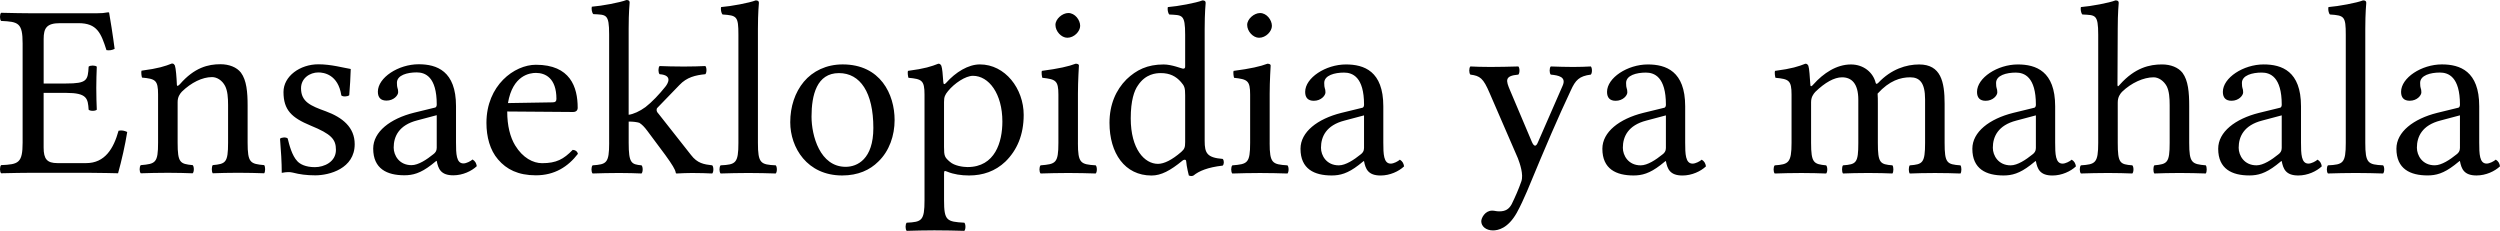 <?xml version="1.0" encoding="UTF-8" standalone="no"?>
<svg
   xmlns:dc="http://purl.org/dc/elements/1.1/"
   xmlns:cc="http://creativecommons.org/ns#"
   xmlns:rdf="http://www.w3.org/1999/02/22-rdf-syntax-ns#"
   xmlns:svg="http://www.w3.org/2000/svg"
   xmlns="http://www.w3.org/2000/svg"
   viewBox="0 0 118.885 10.978"
   enable-background="new 0 0 135 155"
   x="0px"
   y="0px"
   version="1.1"
   width="118.885"
   height="10.978"
   xml:space="preserve"
   id="svg3857"><defs
     id="defs495" /><path
     d="m 116.98,5.486 v 1.552 c 0,0.153 -0.071,0.235 -0.165,0.306 -0.306,0.247 -0.706,0.517 -1.035,0.517 -0.588,0 -0.847,-0.47 -0.847,-0.835 0,-0.529 0.247,-1.07 1.117,-1.294 l 0.929,-0.247 z m 0,2.176 c 0.071,0.365 0.188,0.682 0.788,0.682 0.447,0 0.87,-0.2 1.117,-0.435 -0.024,-0.141 -0.071,-0.235 -0.2,-0.318 -0.094,0.082 -0.294,0.188 -0.435,0.188 -0.341,0 -0.353,-0.459 -0.353,-1 v -1.729 c 0,-1.67 -0.917,-1.987 -1.776,-1.987 -0.964,0 -1.94,0.635 -1.94,1.305 0,0.282 0.141,0.423 0.412,0.423 0.341,0 0.553,-0.247 0.553,-0.4 0,-0.082 -0.012,-0.165 -0.035,-0.212 -0.012,-0.035 -0.024,-0.106 -0.024,-0.235 0,-0.365 0.494,-0.494 0.941,-0.494 0.4,0 0.953,0.2 0.953,1.529 0,0.082 -0.035,0.129 -0.071,0.141 l -1.011,0.247 c -1.129,0.282 -1.94,0.905 -1.94,1.705 0,0.964 0.659,1.27 1.482,1.27 0.4,0 0.764,-0.094 1.282,-0.494 l 0.235,-0.188 h 0.024 z m -5.429,-0.87 c 0,0.976 -0.129,1.035 -0.847,1.07 -0.071,0.071 -0.071,0.318 0,0.388 0.412,-0.012 0.847,-0.024 1.317,-0.024 0.47,0 0.917,0.012 1.305,0.024 0.071,-0.071 0.071,-0.318 0,-0.388 -0.717,-0.035 -0.847,-0.094 -0.847,-1.07 v -5.421 c 0,-0.764 0.047,-1.235 0.047,-1.235 0,-0.082 -0.047,-0.118 -0.153,-0.118 -0.294,0.118 -1.176,0.282 -1.646,0.318 -0.024,0.094 0,0.282 0.071,0.353 0.682,0.047 0.753,0.082 0.753,0.964 v 5.139 z m -3.046,-1.305 v 1.552 c 0,0.153 -0.071,0.235 -0.165,0.306 -0.306,0.247 -0.706,0.517 -1.035,0.517 -0.588,0 -0.847,-0.47 -0.847,-0.835 0,-0.529 0.247,-1.07 1.117,-1.294 l 0.929,-0.247 z m 0,2.176 c 0.071,0.365 0.188,0.682 0.788,0.682 0.447,0 0.87,-0.2 1.117,-0.435 -0.024,-0.141 -0.071,-0.235 -0.2,-0.318 -0.094,0.082 -0.294,0.188 -0.435,0.188 -0.341,0 -0.353,-0.459 -0.353,-1 v -1.729 c 0,-1.67 -0.917,-1.987 -1.776,-1.987 -0.964,0 -1.94,0.635 -1.94,1.305 0,0.282 0.141,0.423 0.412,0.423 0.341,0 0.553,-0.247 0.553,-0.4 0,-0.082 -0.012,-0.165 -0.035,-0.212 -0.012,-0.035 -0.024,-0.106 -0.024,-0.235 0,-0.365 0.494,-0.494 0.941,-0.494 0.4,0 0.953,0.2 0.953,1.529 0,0.082 -0.035,0.129 -0.071,0.141 l -1.011,0.247 c -1.129,0.282 -1.94,0.905 -1.94,1.705 0,0.964 0.659,1.27 1.482,1.27 0.4,0 0.764,-0.094 1.282,-0.494 l 0.235,-0.188 h 0.024 z m -7.798,-2.787 c 0,-0.259 0.106,-0.4 0.2,-0.506 0.447,-0.435 1.035,-0.694 1.505,-0.694 0.235,0 0.482,0.165 0.623,0.423 0.118,0.235 0.141,0.553 0.141,0.905 v 1.788 c 0,0.964 -0.118,1.011 -0.729,1.07 -0.059,0.071 -0.059,0.318 0,0.388 0.329,-0.012 0.729,-0.024 1.2,-0.024 0.47,0 0.858,0.012 1.246,0.024 0.059,-0.071 0.059,-0.318 0,-0.388 -0.659,-0.059 -0.788,-0.106 -0.788,-1.07 v -1.752 c 0,-0.647 -0.047,-1.211 -0.318,-1.576 -0.2,-0.259 -0.564,-0.4 -0.976,-0.4 -0.588,0 -1.282,0.153 -1.999,0.953 -0.047,0.047 -0.118,0.165 -0.118,0 l 0.012,-2.646 c 0,-0.764 0.047,-1.235 0.047,-1.235 0,-0.082 -0.047,-0.118 -0.153,-0.118 -0.294,0.118 -1.176,0.282 -1.646,0.318 -0.024,0.094 0,0.282 0.071,0.353 0.612,0.035 0.753,-0.024 0.753,0.964 v 5.139 c 0,0.976 -0.141,1.023 -0.823,1.07 -0.071,0.071 -0.071,0.318 0,0.388 0.388,-0.012 0.823,-0.024 1.294,-0.024 0.447,0 0.823,0.012 1.152,0.024 0.071,-0.071 0.071,-0.318 0,-0.388 -0.588,-0.047 -0.694,-0.094 -0.694,-1.07 V 4.875 Z m -3.893,0.612 v 1.552 c 0,0.153 -0.071,0.235 -0.165,0.306 -0.306,0.247 -0.706,0.517 -1.035,0.517 -0.588,0 -0.847,-0.47 -0.847,-0.835 0,-0.529 0.247,-1.07 1.117,-1.294 L 96.814,5.486 Z m 0,2.176 c 0.071,0.365 0.188,0.682 0.788,0.682 0.447,0 0.87,-0.2 1.117,-0.435 -0.024,-0.141 -0.071,-0.235 -0.2,-0.318 -0.094,0.082 -0.294,0.188 -0.435,0.188 -0.341,0 -0.353,-0.459 -0.353,-1 v -1.729 c 0,-1.67 -0.917,-1.987 -1.776,-1.987 -0.964,0 -1.94,0.635 -1.94,1.305 0,0.282 0.141,0.423 0.412,0.423 0.341,0 0.553,-0.247 0.553,-0.4 0,-0.082 -0.012,-0.165 -0.035,-0.212 -0.012,-0.035 -0.024,-0.106 -0.024,-0.235 0,-0.365 0.494,-0.494 0.941,-0.494 0.4,0 0.953,0.2 0.953,1.529 0,0.082 -0.035,0.129 -0.071,0.141 l -1.011,0.247 c -1.129,0.282 -1.94,0.905 -1.94,1.705 0,0.964 0.659,1.27 1.482,1.27 0.4,0 0.764,-0.094 1.282,-0.494 l 0.235,-0.188 h 0.024 z m -10.726,-3.646 c -0.024,-0.341 -0.047,-0.764 -0.094,-0.894 -0.035,-0.047 -0.047,-0.094 -0.141,-0.094 -0.329,0.129 -0.635,0.235 -1.446,0.341 -0.024,0.071 0,0.259 0.024,0.329 0.635,0.059 0.764,0.118 0.764,0.8 v 2.293 c 0,0.964 -0.153,1.023 -0.8,1.07 -0.071,0.071 -0.071,0.318 0,0.388 0.353,-0.012 0.8,-0.024 1.27,-0.024 0.47,0 0.823,0.012 1.176,0.024 0.071,-0.071 0.071,-0.318 0,-0.388 -0.588,-0.059 -0.717,-0.106 -0.717,-1.07 v -1.929 c 0,-0.247 0.106,-0.388 0.2,-0.494 0.459,-0.447 0.905,-0.694 1.27,-0.694 0.447,0 0.776,0.282 0.776,1.07 v 2.046 c 0,0.964 -0.094,1.023 -0.729,1.07 -0.059,0.071 -0.059,0.318 0,0.388 0.294,-0.012 0.729,-0.024 1.2,-0.024 0.47,0 0.858,0.012 1.152,0.024 0.059,-0.071 0.059,-0.318 0,-0.388 -0.588,-0.047 -0.694,-0.106 -0.694,-1.07 v -1.87 c 0,-0.165 0,-0.329 -0.012,-0.47 0.564,-0.623 1.094,-0.776 1.552,-0.776 0.447,0 0.706,0.259 0.706,1.047 v 2.07 c 0,0.964 -0.118,1.023 -0.729,1.07 -0.059,0.071 -0.059,0.318 0,0.388 0.294,-0.012 0.729,-0.024 1.2,-0.024 0.47,0 0.882,0.012 1.211,0.024 0.059,-0.071 0.059,-0.318 0,-0.388 -0.647,-0.047 -0.753,-0.106 -0.753,-1.07 v -1.858 c 0,-1.047 -0.176,-1.87 -1.211,-1.87 -0.612,0 -1.329,0.223 -1.94,0.87 -0.035,0.035 -0.106,0.094 -0.129,0 -0.118,-0.482 -0.564,-0.87 -1.176,-0.87 -0.682,0 -1.305,0.412 -1.788,0.953 -0.059,0.071 -0.141,0.141 -0.141,0 z m -6.868,1.47 v 1.552 c 0,0.153 -0.071,0.235 -0.165,0.306 -0.306,0.247 -0.706,0.517 -1.035,0.517 -0.588,0 -0.847,-0.47 -0.847,-0.835 0,-0.529 0.247,-1.07 1.117,-1.294 l 0.929,-0.247 z m 0,2.176 c 0.071,0.365 0.188,0.682 0.788,0.682 0.447,0 0.87,-0.2 1.117,-0.435 -0.024,-0.141 -0.071,-0.235 -0.2,-0.318 -0.094,0.082 -0.294,0.188 -0.435,0.188 -0.341,0 -0.353,-0.459 -0.353,-1 v -1.729 c 0,-1.67 -0.917,-1.987 -1.776,-1.987 -0.964,0 -1.94,0.635 -1.94,1.305 0,0.282 0.141,0.423 0.412,0.423 0.341,0 0.553,-0.247 0.553,-0.4 0,-0.082 -0.012,-0.165 -0.035,-0.212 -0.012,-0.035 -0.024,-0.106 -0.024,-0.235 0,-0.365 0.494,-0.494 0.941,-0.494 0.4,0 0.953,0.2 0.953,1.529 0,0.082 -0.035,0.129 -0.071,0.141 l -1.011,0.247 c -1.129,0.282 -1.94,0.905 -1.94,1.705 0,0.964 0.659,1.27 1.482,1.27 0.4,0 0.764,-0.094 1.282,-0.494 l 0.235,-0.188 h 0.024 z m -7.087,2.446 c 0.176,-0.318 0.329,-0.659 0.482,-1.011 0.941,-2.27 1.458,-3.469 2.082,-4.798 0.223,-0.494 0.4,-0.682 0.953,-0.753 0.071,-0.071 0.071,-0.318 0,-0.388 -0.235,0.012 -0.506,0.024 -0.835,0.024 -0.353,0 -0.717,-0.012 -1.07,-0.024 -0.071,0.071 -0.071,0.318 0,0.388 0.365,0.035 0.753,0.106 0.564,0.529 l -1.176,2.693 c -0.082,0.2 -0.176,0.223 -0.282,-0.012 l -1.035,-2.446 c -0.212,-0.494 -0.27,-0.706 0.388,-0.764 0.071,-0.071 0.071,-0.318 0,-0.388 -0.435,0.012 -0.905,0.024 -1.329,0.024 -0.4,0 -0.717,-0.012 -0.953,-0.024 -0.071,0.071 -0.071,0.318 0,0.388 0.459,0.059 0.612,0.165 0.917,0.882 l 1.341,3.093 c 0.094,0.247 0.282,0.776 0.165,1.105 -0.141,0.4 -0.282,0.717 -0.459,1.082 -0.129,0.235 -0.294,0.341 -0.588,0.341 -0.165,0 -0.212,-0.035 -0.341,-0.035 -0.341,0 -0.517,0.353 -0.517,0.506 0,0.247 0.235,0.435 0.553,0.435 0.247,0 0.717,-0.094 1.141,-0.847 z m -7.268,-4.622 v 1.552 c 0,0.153 -0.071,0.235 -0.165,0.306 -0.306,0.247 -0.706,0.517 -1.035,0.517 -0.588,0 -0.847,-0.47 -0.847,-0.835 0,-0.529 0.247,-1.07 1.117,-1.294 l 0.929,-0.247 z m 0,2.176 c 0.071,0.365 0.188,0.682 0.788,0.682 0.447,0 0.87,-0.2 1.117,-0.435 -0.024,-0.141 -0.071,-0.235 -0.2,-0.318 -0.094,0.082 -0.294,0.188 -0.435,0.188 -0.341,0 -0.353,-0.459 -0.353,-1 v -1.729 c 0,-1.67 -0.917,-1.987 -1.776,-1.987 -0.964,0 -1.94,0.635 -1.94,1.305 0,0.282 0.141,0.423 0.412,0.423 0.341,0 0.553,-0.247 0.553,-0.4 0,-0.082 -0.012,-0.165 -0.035,-0.212 -0.012,-0.035 -0.024,-0.106 -0.024,-0.235 0,-0.365 0.494,-0.494 0.941,-0.494 0.4,0 0.953,0.2 0.953,1.529 0,0.082 -0.035,0.129 -0.071,0.141 l -1.011,0.247 c -1.129,0.282 -1.94,0.905 -1.94,1.705 0,0.964 0.659,1.27 1.482,1.27 0.4,0 0.764,-0.094 1.282,-0.494 l 0.235,-0.188 h 0.024 z m -5.557,-6.48 c 0,0.306 0.282,0.612 0.564,0.612 0.329,0 0.612,-0.306 0.612,-0.564 0,-0.282 -0.247,-0.612 -0.564,-0.612 -0.282,0 -0.612,0.282 -0.612,0.564 z m 1.07,5.609 v -2.34 c 0,-0.588 0.047,-1.341 0.047,-1.341 0,-0.047 -0.059,-0.082 -0.153,-0.082 -0.341,0.129 -0.8,0.235 -1.611,0.341 -0.024,0.071 0,0.259 0.024,0.329 0.635,0.071 0.764,0.129 0.764,0.8 v 2.293 c 0,0.976 -0.129,1.011 -0.847,1.07 -0.071,0.071 -0.071,0.318 0,0.388 0.388,-0.012 0.847,-0.024 1.317,-0.024 0.47,0 0.917,0.012 1.305,0.024 0.071,-0.071 0.071,-0.318 0,-0.388 -0.717,-0.047 -0.847,-0.094 -0.847,-1.07 z m -4.02,-0.024 c 0,0.223 -0.024,0.318 -0.188,0.459 -0.435,0.376 -0.811,0.564 -1.105,0.564 -0.635,0 -1.294,-0.694 -1.294,-2.164 0,-0.847 0.165,-1.317 0.341,-1.564 0.365,-0.553 0.858,-0.588 1.094,-0.588 0.423,0 0.717,0.153 0.953,0.423 0.165,0.188 0.2,0.27 0.2,0.635 v 2.234 z m -0.129,0.87 c 0.047,-0.047 0.165,-0.071 0.176,0.012 0.024,0.294 0.129,0.694 0.129,0.694 0.094,0.035 0.153,0.035 0.223,0 0.259,-0.212 0.67,-0.388 1.388,-0.47 0.071,-0.071 0.071,-0.247 0,-0.318 -0.753,-0.059 -0.858,-0.282 -0.858,-0.858 v -5.327 c 0,-0.764 0.047,-1.235 0.047,-1.235 0,-0.082 -0.047,-0.118 -0.153,-0.118 -0.294,0.118 -1.176,0.282 -1.646,0.318 -0.024,0.094 0,0.282 0.071,0.353 0.612,0.035 0.753,-0.024 0.753,0.964 v 1.505 c 0,0.082 -0.024,0.106 -0.106,0.106 -0.047,0 -0.529,-0.2 -0.917,-0.2 -0.776,0 -1.294,0.259 -1.764,0.706 -0.506,0.506 -0.811,1.2 -0.811,2.07 0,1.446 0.729,2.505 1.999,2.505 0.459,0 0.894,-0.235 1.47,-0.706 z m -6.039,-6.456 c 0,0.306 0.282,0.612 0.564,0.612 0.329,0 0.612,-0.306 0.612,-0.564 0,-0.282 -0.247,-0.612 -0.564,-0.612 -0.282,0 -0.612,0.282 -0.612,0.564 z m 1.07,5.609 v -2.34 c 0,-0.588 0.047,-1.341 0.047,-1.341 0,-0.047 -0.059,-0.082 -0.153,-0.082 -0.341,0.129 -0.8,0.235 -1.611,0.341 -0.024,0.071 0,0.259 0.024,0.329 0.635,0.071 0.764,0.129 0.764,0.8 v 2.293 c 0,0.976 -0.129,1.011 -0.847,1.07 -0.071,0.071 -0.071,0.318 0,0.388 0.388,-0.012 0.847,-0.024 1.317,-0.024 0.47,0 0.917,0.012 1.305,0.024 0.071,-0.071 0.071,-0.318 0,-0.388 -0.717,-0.047 -0.847,-0.094 -0.847,-1.07 z m -6.18,-2.458 c 0.306,-0.376 0.835,-0.729 1.188,-0.729 0.753,0 1.399,0.847 1.399,2.175 0,0.964 -0.341,2.164 -1.658,2.164 -0.212,0 -0.623,-0.059 -0.835,-0.247 -0.247,-0.212 -0.282,-0.27 -0.282,-0.706 v -2.14 c 0,-0.247 0.047,-0.341 0.188,-0.517 z m -0.223,-0.435 c -0.024,-0.353 -0.047,-0.647 -0.094,-0.776 -0.035,-0.047 -0.047,-0.094 -0.141,-0.094 -0.329,0.129 -0.635,0.235 -1.446,0.341 -0.024,0.071 0,0.259 0.024,0.329 0.635,0.059 0.764,0.118 0.764,0.8 v 5.021 c 0,0.976 -0.129,1.035 -0.847,1.07 -0.071,0.071 -0.071,0.318 0,0.388 0.412,-0.012 0.847,-0.024 1.317,-0.024 0.47,0 1.035,0.012 1.423,0.024 0.071,-0.071 0.071,-0.318 0,-0.388 -0.835,-0.047 -0.964,-0.094 -0.964,-1.07 v -1.27 c 0,-0.153 0.035,-0.129 0.165,-0.082 0.282,0.118 0.647,0.176 1.023,0.176 0.659,0 1.246,-0.2 1.729,-0.659 0.553,-0.541 0.87,-1.27 0.87,-2.223 0,-1.246 -0.882,-2.399 -2.082,-2.399 -0.553,0 -1.152,0.365 -1.611,0.882 -0.071,0.082 -0.129,0.071 -0.129,-0.047 z m -7.278,1.917 c 0,1.2 0.8,2.528 2.47,2.528 0.753,0 1.317,-0.259 1.717,-0.659 0.529,-0.506 0.776,-1.246 0.776,-1.976 0,-1.223 -0.67,-2.646 -2.47,-2.646 -0.776,0 -1.423,0.318 -1.846,0.823 -0.423,0.506 -0.647,1.188 -0.647,1.929 z m 2.317,-2.34 c 1.011,0 1.635,0.917 1.635,2.611 0,1.482 -0.764,1.846 -1.317,1.846 -1.223,0 -1.623,-1.482 -1.623,-2.387 0,-1.023 0.247,-2.07 1.305,-2.07 z m -4.782,3.316 c 0,0.976 -0.129,1.035 -0.847,1.07 -0.071,0.071 -0.071,0.318 0,0.388 0.412,-0.012 0.847,-0.024 1.317,-0.024 0.47,0 0.917,0.012 1.305,0.024 0.071,-0.071 0.071,-0.318 0,-0.388 -0.717,-0.035 -0.847,-0.094 -0.847,-1.07 v -5.421 c 0,-0.764 0.047,-1.235 0.047,-1.235 0,-0.082 -0.047,-0.118 -0.153,-0.118 -0.294,0.118 -1.176,0.282 -1.646,0.318 -0.024,0.094 0,0.282 0.071,0.353 0.682,0.047 0.753,0.082 0.753,0.964 v 5.139 z m -6.146,0 c 0,0.976 -0.129,1.023 -0.788,1.07 -0.071,0.071 -0.071,0.318 0,0.388 0.388,-0.012 0.788,-0.024 1.258,-0.024 0.412,0 0.8,0.012 1.07,0.024 0.071,-0.071 0.071,-0.318 0,-0.388 -0.482,-0.047 -0.612,-0.094 -0.612,-1.07 v -1.011 c 0.223,0 0.388,0.024 0.506,0.059 0.129,0.082 0.235,0.188 0.376,0.376 l 0.858,1.152 c 0.341,0.47 0.47,0.694 0.494,0.823 0,0.035 0.012,0.059 0.047,0.059 0.235,-0.012 0.494,-0.024 0.729,-0.024 0.365,0 0.729,0.012 0.964,0.024 0.071,-0.071 0.071,-0.318 0,-0.388 -0.4,-0.047 -0.706,-0.094 -1.011,-0.494 l -1.552,-1.97 c -0.047,-0.047 -0.082,-0.106 -0.082,-0.165 0,-0.047 0,-0.071 0.047,-0.118 l 1.035,-1.07 c 0.353,-0.376 0.764,-0.47 1.235,-0.517 0.071,-0.071 0.071,-0.318 0,-0.388 -0.27,0.012 -0.6,0.024 -1.023,0.024 -0.447,0 -0.882,-0.012 -1.153,-0.024 -0.071,0.071 -0.071,0.318 0,0.388 0.659,0.047 0.376,0.47 0.27,0.6 -0.27,0.341 -0.647,0.741 -0.941,0.964 -0.27,0.2 -0.588,0.341 -0.8,0.365 v -4.104 c 0,-0.764 0.047,-1.235 0.047,-1.235 0,-0.082 -0.047,-0.118 -0.153,-0.118 -0.294,0.118 -1.176,0.282 -1.646,0.318 -0.024,0.094 0,0.282 0.071,0.353 0.612,0.035 0.753,-0.024 0.753,0.964 v 5.139 z m -4.813,-1.89 c 0.223,-1.329 1.047,-1.435 1.329,-1.435 0.447,0 0.976,0.247 0.976,1.235 0,0.106 -0.047,0.165 -0.176,0.165 l -2.128,0.035 z m 3.081,2.223 c -0.435,0.447 -0.776,0.635 -1.458,0.635 -0.423,0 -0.917,-0.247 -1.282,-0.847 -0.235,-0.388 -0.376,-0.929 -0.376,-1.611 l 3.128,0.024 c 0.141,0 0.223,-0.071 0.223,-0.2 0,-0.988 -0.353,-2.046 -1.987,-2.046 -1.023,0 -2.352,0.976 -2.352,2.764 0,0.659 0.165,1.294 0.553,1.74 0.4,0.47 0.953,0.753 1.799,0.753 0.894,0 1.529,-0.412 1.999,-1.023 -0.035,-0.118 -0.106,-0.176 -0.247,-0.188 z m -6.468,-1.646 v 1.552 c 0,0.153 -0.071,0.235 -0.165,0.306 -0.306,0.247 -0.706,0.517 -1.035,0.517 -0.588,0 -0.847,-0.47 -0.847,-0.835 0,-0.529 0.247,-1.07 1.117,-1.294 l 0.929,-0.247 z m 0,2.176 c 0.071,0.365 0.188,0.682 0.788,0.682 0.447,0 0.87,-0.2 1.117,-0.435 -0.024,-0.141 -0.071,-0.235 -0.2,-0.318 -0.094,0.082 -0.294,0.188 -0.435,0.188 -0.341,0 -0.353,-0.459 -0.353,-1 v -1.729 c 0,-1.67 -0.917,-1.987 -1.776,-1.987 -0.964,0 -1.94,0.635 -1.94,1.305 0,0.282 0.141,0.423 0.412,0.423 0.341,0 0.553,-0.247 0.553,-0.4 0,-0.082 -0.012,-0.165 -0.035,-0.212 -0.012,-0.035 -0.024,-0.106 -0.024,-0.235 0,-0.365 0.494,-0.494 0.941,-0.494 0.4,0 0.953,0.2 0.953,1.529 0,0.082 -0.035,0.129 -0.071,0.141 l -1.011,0.247 c -1.129,0.282 -1.94,0.905 -1.94,1.705 0,0.964 0.659,1.27 1.482,1.27 0.4,0 0.764,-0.094 1.282,-0.494 l 0.235,-0.188 h 0.024 z m -7.452,-1.058 c 0.047,0.576 0.082,1.129 0.082,1.623 0.118,-0.024 0.235,-0.035 0.294,-0.035 0.082,0 0.153,0 0.235,0.024 0.318,0.082 0.635,0.129 1.07,0.129 0.659,0 1.87,-0.318 1.87,-1.482 0,-0.8 -0.576,-1.27 -1.376,-1.564 -0.717,-0.259 -1.176,-0.447 -1.176,-1.094 0,-0.482 0.423,-0.753 0.823,-0.753 0.259,0 0.941,0.094 1.094,1.094 0.071,0.071 0.306,0.059 0.376,-0.012 0.035,-0.423 0.059,-0.858 0.071,-1.246 -0.365,-0.059 -0.929,-0.223 -1.54,-0.223 -0.87,0 -1.658,0.564 -1.658,1.317 0,0.858 0.388,1.223 1.294,1.599 0.976,0.4 1.2,0.647 1.2,1.152 0,0.576 -0.564,0.823 -1,0.823 -0.459,0 -0.717,-0.153 -0.835,-0.282 -0.259,-0.27 -0.388,-0.788 -0.459,-1.082 -0.071,-0.071 -0.294,-0.059 -0.365,0.012 z M 8.551,4.008 c -0.082,0.082 -0.141,0.118 -0.141,0 -0.012,-0.318 -0.047,-0.764 -0.094,-0.894 -0.035,-0.047 -0.047,-0.094 -0.141,-0.094 -0.329,0.129 -0.635,0.235 -1.446,0.341 -0.024,0.071 0,0.259 0.024,0.329 0.635,0.059 0.764,0.118 0.764,0.8 v 2.293 c 0,0.964 -0.118,1.011 -0.823,1.07 -0.071,0.071 -0.071,0.318 0,0.388 0.353,-0.012 0.823,-0.024 1.294,-0.024 0.47,0 0.823,0.012 1.176,0.024 0.071,-0.071 0.071,-0.318 0,-0.388 -0.6,-0.059 -0.717,-0.106 -0.717,-1.07 v -1.929 c 0,-0.247 0.106,-0.388 0.2,-0.494 0.447,-0.435 0.976,-0.694 1.435,-0.694 0.235,0 0.482,0.153 0.623,0.423 0.118,0.235 0.141,0.553 0.141,0.905 v 1.788 c 0,0.964 -0.118,1.011 -0.729,1.07 -0.059,0.071 -0.059,0.318 0,0.388 0.353,-0.012 0.729,-0.024 1.2,-0.024 0.47,0 0.894,0.012 1.246,0.024 0.059,-0.071 0.059,-0.318 0,-0.388 -0.659,-0.059 -0.788,-0.106 -0.788,-1.07 v -1.752 c 0,-0.647 -0.047,-1.211 -0.318,-1.576 -0.2,-0.259 -0.564,-0.4 -0.976,-0.4 -0.576,0 -1.235,0.153 -1.929,0.953 z M 3.146,3.972 h -1.07 v -2.117 c 0,-0.517 0.141,-0.753 0.776,-0.753 h 0.882 c 0.882,0 1.07,0.47 1.329,1.282 0.141,0.024 0.27,0 0.388,-0.059 -0.059,-0.482 -0.235,-1.611 -0.259,-1.705 0,-0.024 -0.012,-0.035 -0.047,-0.035 -0.2,0.035 -0.294,0.047 -0.576,0.047 h -2.999 c -0.365,0 -1.047,-0.012 -1.517,-0.024 -0.071,0.071 -0.071,0.318 0,0.388 0.823,0.035 1.023,0.094 1.023,1.07 v 4.716 c 0,0.976 -0.2,1.035 -1.023,1.07 -0.071,0.071 -0.071,0.318 0,0.388 0.435,-0.012 1.141,-0.024 1.529,-0.024 h 2.528 c 0.564,0 1.505,0.024 1.505,0.024 0.165,-0.588 0.341,-1.364 0.435,-1.964 -0.129,-0.059 -0.259,-0.094 -0.412,-0.059 -0.235,0.847 -0.647,1.54 -1.54,1.54 h -1.364 c -0.494,0 -0.659,-0.188 -0.659,-0.741 v -2.599 h 1.07 c 1,0 1.035,0.27 1.07,0.8 0.071,0.071 0.318,0.071 0.388,0 -0.012,-0.306 -0.024,-0.623 -0.024,-1.035 0,-0.329 0.012,-0.729 0.024,-1.011 -0.071,-0.071 -0.318,-0.071 -0.388,0 -0.035,0.647 -0.071,0.8 -1.07,0.8 z"
     id="The_Free_Encyclopedia" /></svg>
